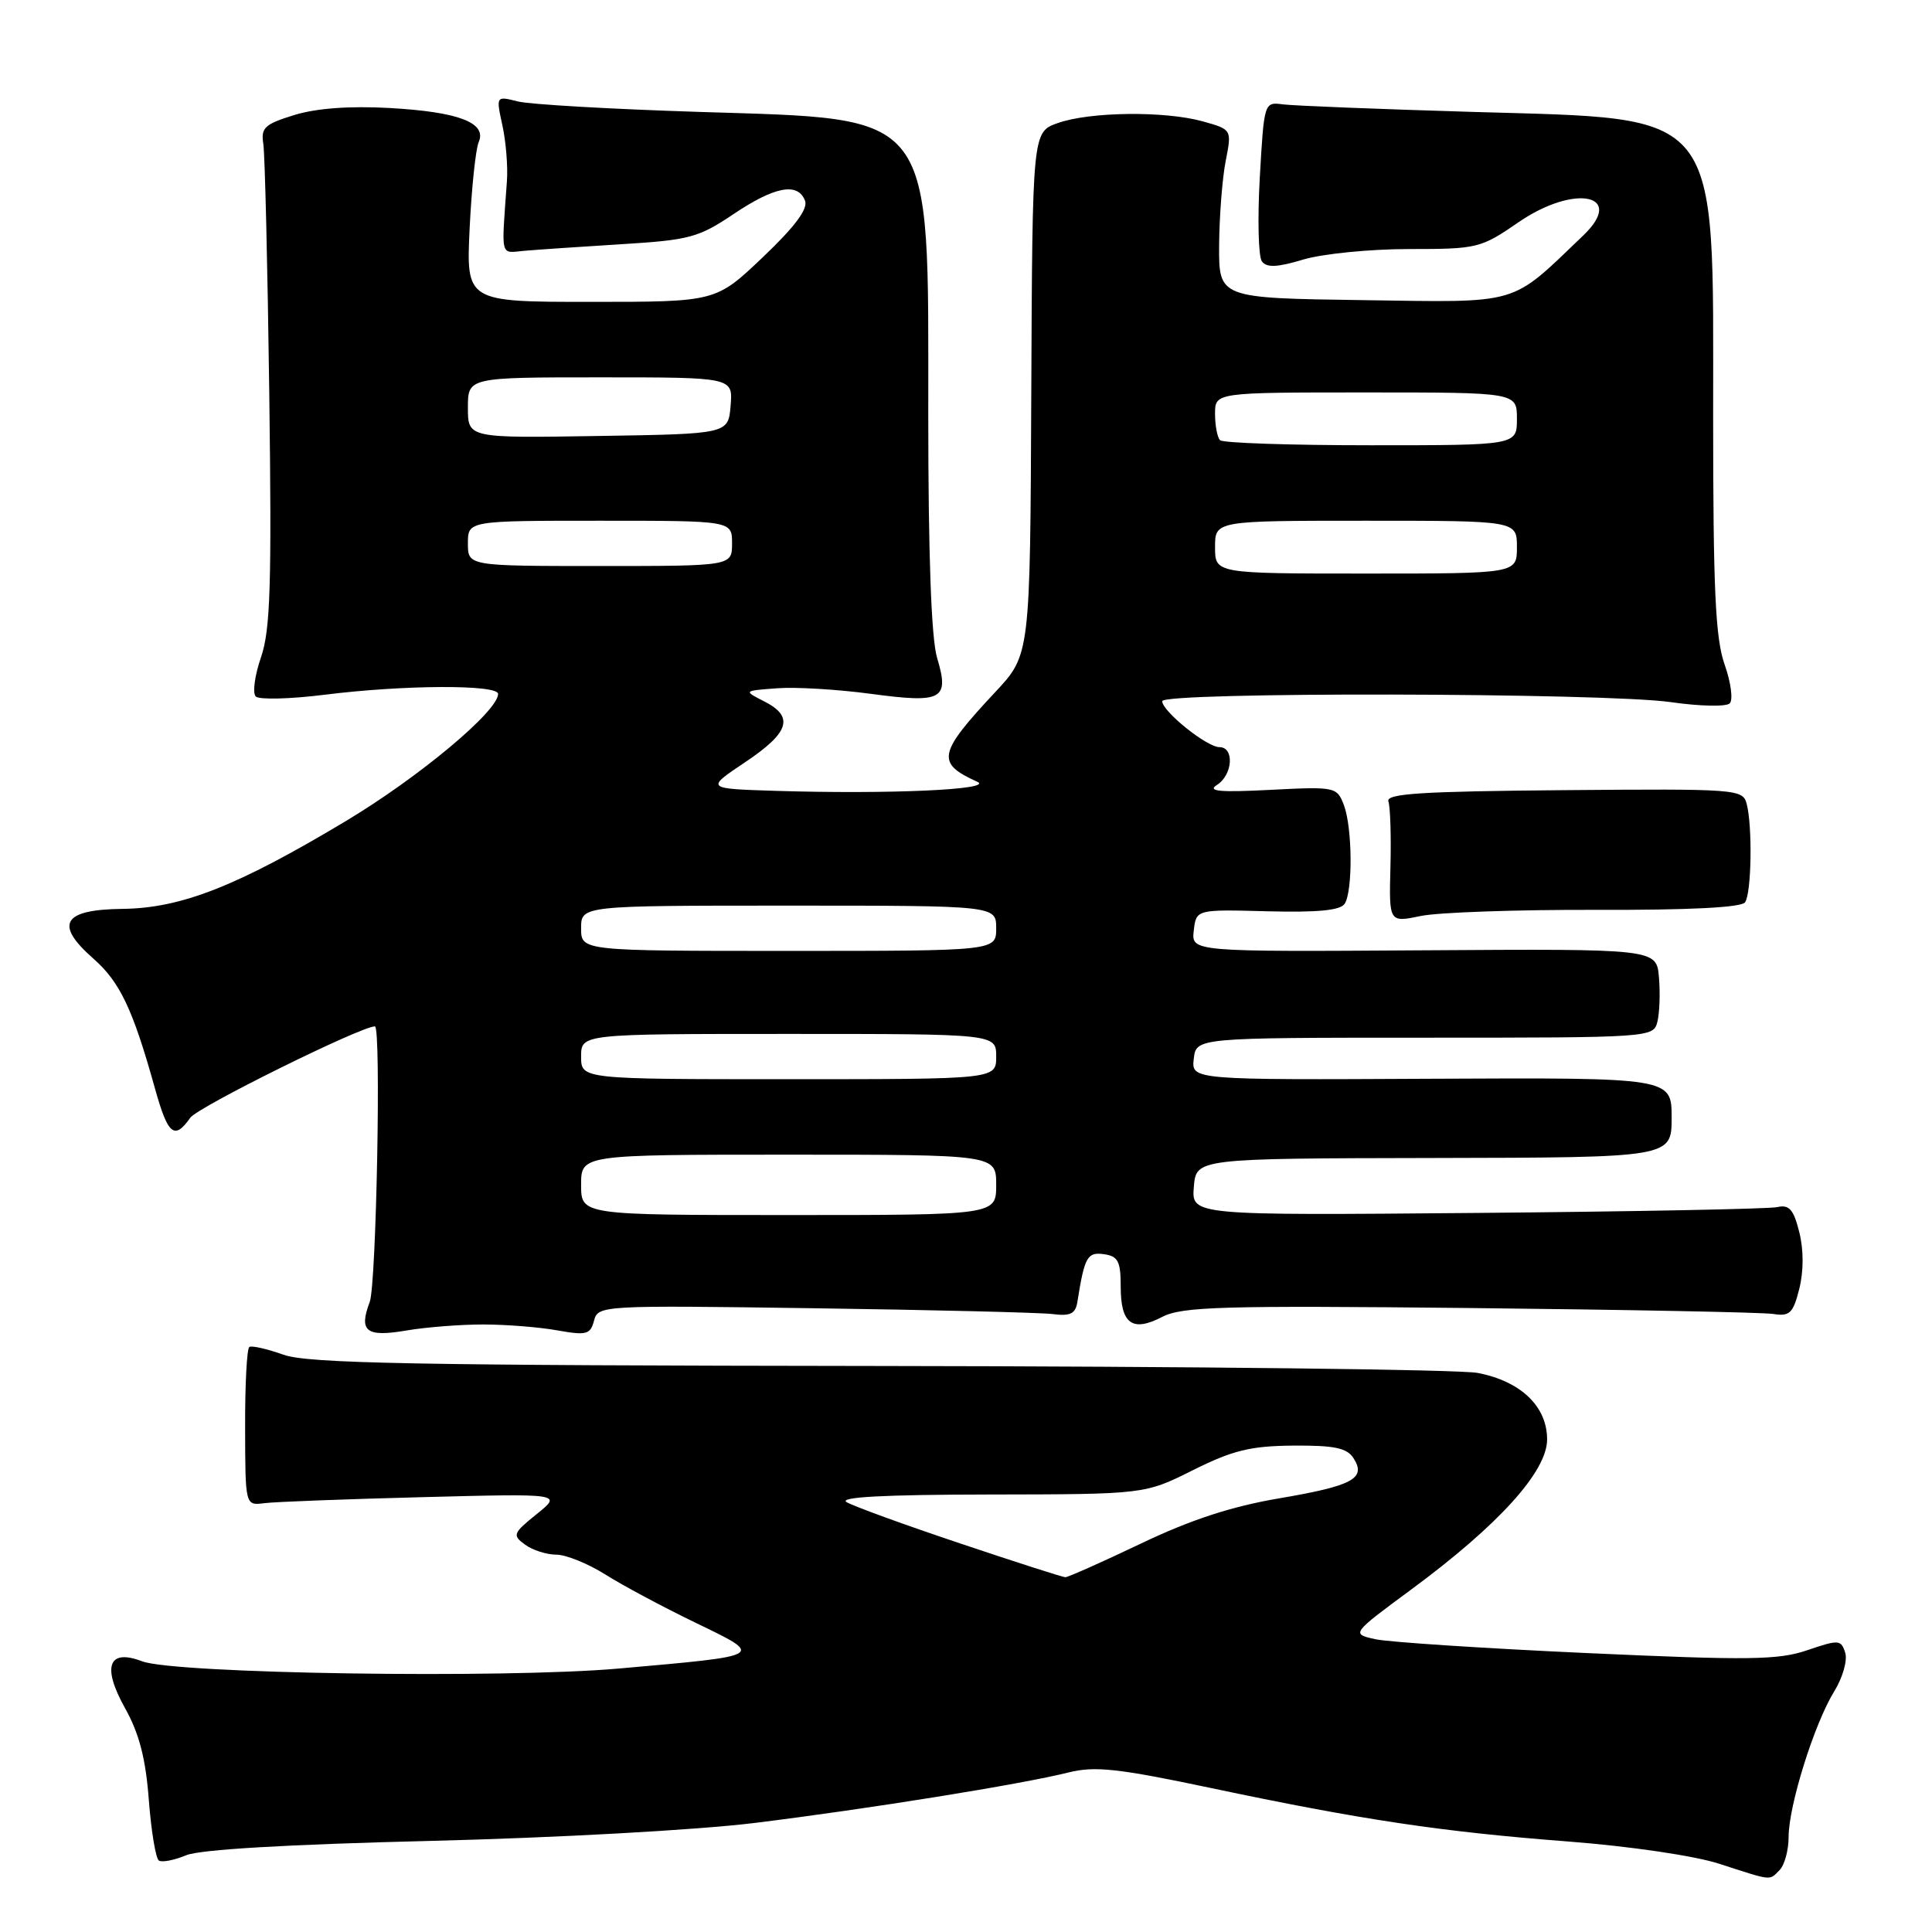 <?xml version="1.0" encoding="UTF-8" standalone="no"?>
<!DOCTYPE svg PUBLIC "-//W3C//DTD SVG 1.1//EN" "http://www.w3.org/Graphics/SVG/1.1/DTD/svg11.dtd" >
<svg xmlns="http://www.w3.org/2000/svg" xmlns:xlink="http://www.w3.org/1999/xlink" version="1.1" viewBox="0 0 256 256">
 <g >
 <path fill="currentColor"
d=" M 235.80 247.80 C 236.46 247.14 237.00 245.16 237.00 243.41 C 237.00 239.27 240.39 228.44 243.02 224.16 C 244.17 222.30 244.82 220.01 244.50 218.99 C 243.95 217.26 243.64 217.24 239.48 218.66 C 235.63 219.97 231.79 220.02 210.28 219.04 C 196.65 218.42 184.04 217.59 182.27 217.21 C 179.03 216.50 179.03 216.50 186.98 210.63 C 198.58 202.07 205.00 194.98 205.00 190.73 C 205.00 186.36 201.52 183.02 195.80 181.92 C 193.44 181.46 157.75 181.05 116.50 181.00 C 54.88 180.93 40.80 180.66 37.57 179.51 C 35.40 178.74 33.37 178.27 33.04 178.48 C 32.71 178.68 32.46 183.49 32.48 189.17 C 32.50 199.50 32.50 199.50 35.00 199.18 C 36.38 199.00 45.83 198.64 56.00 198.38 C 74.50 197.90 74.50 197.90 71.12 200.62 C 67.96 203.17 67.86 203.43 69.57 204.67 C 70.56 205.40 72.43 206.00 73.71 206.00 C 74.99 206.00 77.90 207.18 80.18 208.61 C 82.45 210.05 87.84 212.93 92.14 215.01 C 101.36 219.47 101.54 219.36 82.00 221.09 C 66.73 222.44 23.15 221.78 18.83 220.13 C 14.36 218.42 13.48 220.82 16.57 226.34 C 18.45 229.71 19.31 233.02 19.72 238.51 C 20.04 242.67 20.64 246.28 21.06 246.54 C 21.49 246.80 23.11 246.48 24.67 245.83 C 26.48 245.07 38.14 244.39 57.00 243.93 C 73.67 243.52 92.37 242.49 100.00 241.55 C 114.98 239.70 135.28 236.44 141.63 234.85 C 145.09 233.99 148.18 234.33 160.40 236.91 C 180.37 241.13 190.99 242.72 207.81 244.01 C 215.99 244.64 224.55 245.90 227.81 246.96 C 234.96 249.27 234.39 249.21 235.80 247.80 Z  M 64.00 175.50 C 67.03 175.50 71.45 175.85 73.84 176.28 C 77.71 176.97 78.23 176.83 78.71 175.00 C 79.24 172.97 79.67 172.95 107.87 173.35 C 123.62 173.57 137.84 173.92 139.47 174.12 C 141.83 174.42 142.51 174.09 142.76 172.50 C 143.71 166.53 144.07 165.87 146.29 166.19 C 148.15 166.45 148.50 167.13 148.50 170.50 C 148.50 175.43 150.04 176.55 153.99 174.50 C 156.64 173.13 161.90 172.98 194.77 173.32 C 215.52 173.54 233.62 173.89 234.99 174.11 C 237.15 174.45 237.61 174.00 238.42 170.75 C 239.00 168.42 239.00 165.58 238.41 163.25 C 237.65 160.23 237.08 159.59 235.48 159.95 C 234.39 160.19 216.48 160.54 195.69 160.72 C 157.88 161.05 157.88 161.05 158.19 157.27 C 158.50 153.50 158.50 153.50 190.00 153.44 C 221.50 153.38 221.50 153.38 221.50 148.09 C 221.50 142.79 221.50 142.79 189.68 142.94 C 157.86 143.10 157.86 143.10 158.18 140.30 C 158.50 137.50 158.50 137.50 188.79 137.50 C 218.71 137.50 219.09 137.47 219.61 135.40 C 219.90 134.25 220.00 131.60 219.82 129.51 C 219.50 125.72 219.50 125.72 188.68 125.92 C 157.86 126.12 157.86 126.12 158.18 123.31 C 158.50 120.50 158.50 120.50 167.94 120.75 C 174.63 120.92 177.62 120.63 178.18 119.75 C 179.27 118.02 179.20 109.66 178.07 106.67 C 177.15 104.27 176.94 104.22 168.32 104.66 C 161.62 105.01 159.92 104.85 161.25 104.01 C 163.35 102.68 163.59 99.00 161.58 99.00 C 159.91 99.00 154.00 94.25 154.00 92.91 C 154.00 91.66 212.69 91.78 221.43 93.04 C 225.24 93.59 228.74 93.66 229.20 93.20 C 229.66 92.74 229.36 90.42 228.52 88.05 C 227.30 84.59 227.00 78.17 227.00 55.12 C 227.00 13.99 228.43 15.81 195.18 14.83 C 182.71 14.46 171.38 14.01 170.00 13.83 C 167.51 13.50 167.50 13.54 166.93 23.50 C 166.62 29.00 166.74 34.01 167.21 34.64 C 167.85 35.49 169.25 35.43 172.69 34.39 C 175.24 33.63 181.53 33.00 186.68 33.00 C 195.77 33.00 196.20 32.90 201.21 29.45 C 208.65 24.33 215.49 25.75 209.77 31.22 C 200.01 40.56 201.67 40.07 180.63 39.77 C 161.50 39.50 161.50 39.50 161.54 32.50 C 161.57 28.65 161.96 23.62 162.41 21.33 C 163.23 17.16 163.23 17.16 159.37 16.08 C 154.32 14.68 144.38 14.80 140.15 16.31 C 136.80 17.50 136.80 17.50 136.65 52.13 C 136.50 86.76 136.50 86.76 131.89 91.69 C 124.26 99.85 124.00 101.11 129.50 103.59 C 131.79 104.63 117.76 105.26 102.70 104.79 C 93.50 104.50 93.50 104.50 98.73 101.00 C 104.62 97.06 105.27 94.97 101.25 92.93 C 98.50 91.53 98.50 91.53 102.97 91.20 C 105.43 91.01 111.03 91.35 115.42 91.94 C 124.88 93.21 125.83 92.70 124.17 87.17 C 123.40 84.59 123.00 73.63 123.00 54.88 C 123.00 14.28 124.17 15.83 92.68 14.83 C 81.03 14.46 70.20 13.84 68.61 13.44 C 65.72 12.71 65.72 12.71 66.57 16.61 C 67.04 18.75 67.31 22.07 67.17 24.00 C 66.43 34.36 66.22 33.52 69.50 33.23 C 71.15 33.09 76.92 32.69 82.33 32.36 C 91.34 31.81 92.57 31.48 97.18 28.38 C 102.65 24.70 105.72 24.12 106.67 26.59 C 107.09 27.68 105.33 30.04 101.07 34.09 C 94.86 40.00 94.86 40.00 78.31 40.00 C 61.77 40.00 61.77 40.00 62.23 30.25 C 62.49 24.89 63.03 19.75 63.43 18.83 C 64.54 16.26 60.78 14.82 51.59 14.31 C 46.33 14.02 41.93 14.34 39.00 15.24 C 35.07 16.45 34.55 16.93 34.89 19.06 C 35.10 20.40 35.46 35.28 35.68 52.12 C 36.01 77.54 35.83 83.48 34.58 87.10 C 33.75 89.51 33.44 91.84 33.89 92.29 C 34.33 92.73 38.47 92.63 43.07 92.05 C 53.52 90.74 66.00 90.69 66.00 91.95 C 66.00 94.23 55.50 103.00 45.80 108.81 C 31.40 117.44 24.02 120.34 16.24 120.43 C 8.30 120.52 7.17 122.45 12.37 127.02 C 15.90 130.12 17.60 133.71 20.54 144.25 C 22.25 150.39 23.11 151.10 25.21 148.11 C 26.20 146.69 47.81 136.00 49.68 136.00 C 50.52 136.00 49.87 170.21 48.99 172.52 C 47.51 176.42 48.52 177.21 53.84 176.30 C 56.40 175.86 60.98 175.50 64.00 175.50 Z  M 211.50 120.56 C 223.81 120.60 230.76 120.25 231.23 119.56 C 232.09 118.33 232.22 109.43 231.44 106.50 C 230.92 104.56 230.14 104.51 207.20 104.70 C 188.24 104.86 183.59 105.16 183.97 106.20 C 184.22 106.91 184.35 110.82 184.24 114.87 C 184.05 122.25 184.05 122.25 188.27 121.37 C 190.60 120.89 201.05 120.53 211.50 120.56 Z  M 127.19 204.50 C 119.87 202.05 113.12 199.59 112.19 199.05 C 111.04 198.37 117.05 198.05 131.09 198.03 C 151.68 198.00 151.68 198.00 158.08 194.80 C 163.36 192.17 165.68 191.60 171.36 191.55 C 176.82 191.51 178.48 191.86 179.35 193.22 C 181.07 195.91 179.26 196.88 169.43 198.55 C 163.14 199.62 157.74 201.39 151.16 204.54 C 146.02 206.99 141.52 208.99 141.16 208.99 C 140.80 208.98 134.51 206.96 127.19 204.50 Z  M 77.00 157.00 C 77.00 153.00 77.00 153.00 104.50 153.00 C 132.00 153.00 132.00 153.00 132.00 157.00 C 132.00 161.00 132.00 161.00 104.50 161.00 C 77.00 161.00 77.00 161.00 77.00 157.00 Z  M 77.00 140.00 C 77.00 137.00 77.00 137.00 104.50 137.00 C 132.00 137.00 132.00 137.00 132.00 140.00 C 132.00 143.00 132.00 143.00 104.50 143.00 C 77.00 143.00 77.00 143.00 77.00 140.00 Z  M 77.00 123.00 C 77.00 120.00 77.00 120.00 104.50 120.00 C 132.00 120.00 132.00 120.00 132.00 123.00 C 132.00 126.00 132.00 126.00 104.50 126.00 C 77.00 126.00 77.00 126.00 77.00 123.00 Z  M 161.00 72.50 C 161.00 69.00 161.00 69.00 181.00 69.00 C 201.00 69.00 201.00 69.00 201.00 72.50 C 201.00 76.00 201.00 76.00 181.00 76.00 C 161.00 76.00 161.00 76.00 161.00 72.50 Z  M 62.00 72.00 C 62.00 69.00 62.00 69.00 79.50 69.00 C 97.00 69.00 97.00 69.00 97.00 72.00 C 97.00 75.00 97.00 75.00 79.50 75.00 C 62.00 75.00 62.00 75.00 62.00 72.00 Z  M 161.67 58.33 C 161.30 57.97 161.00 56.39 161.00 54.83 C 161.00 52.00 161.00 52.00 181.00 52.00 C 201.00 52.00 201.00 52.00 201.00 55.50 C 201.00 59.00 201.00 59.00 181.67 59.00 C 171.03 59.00 162.03 58.70 161.67 58.33 Z  M 62.00 54.02 C 62.00 50.00 62.00 50.00 79.56 50.00 C 97.12 50.00 97.12 50.00 96.81 53.75 C 96.50 57.50 96.50 57.50 79.25 57.77 C 62.00 58.05 62.00 58.05 62.00 54.02 Z "/>
</g>
</svg>
